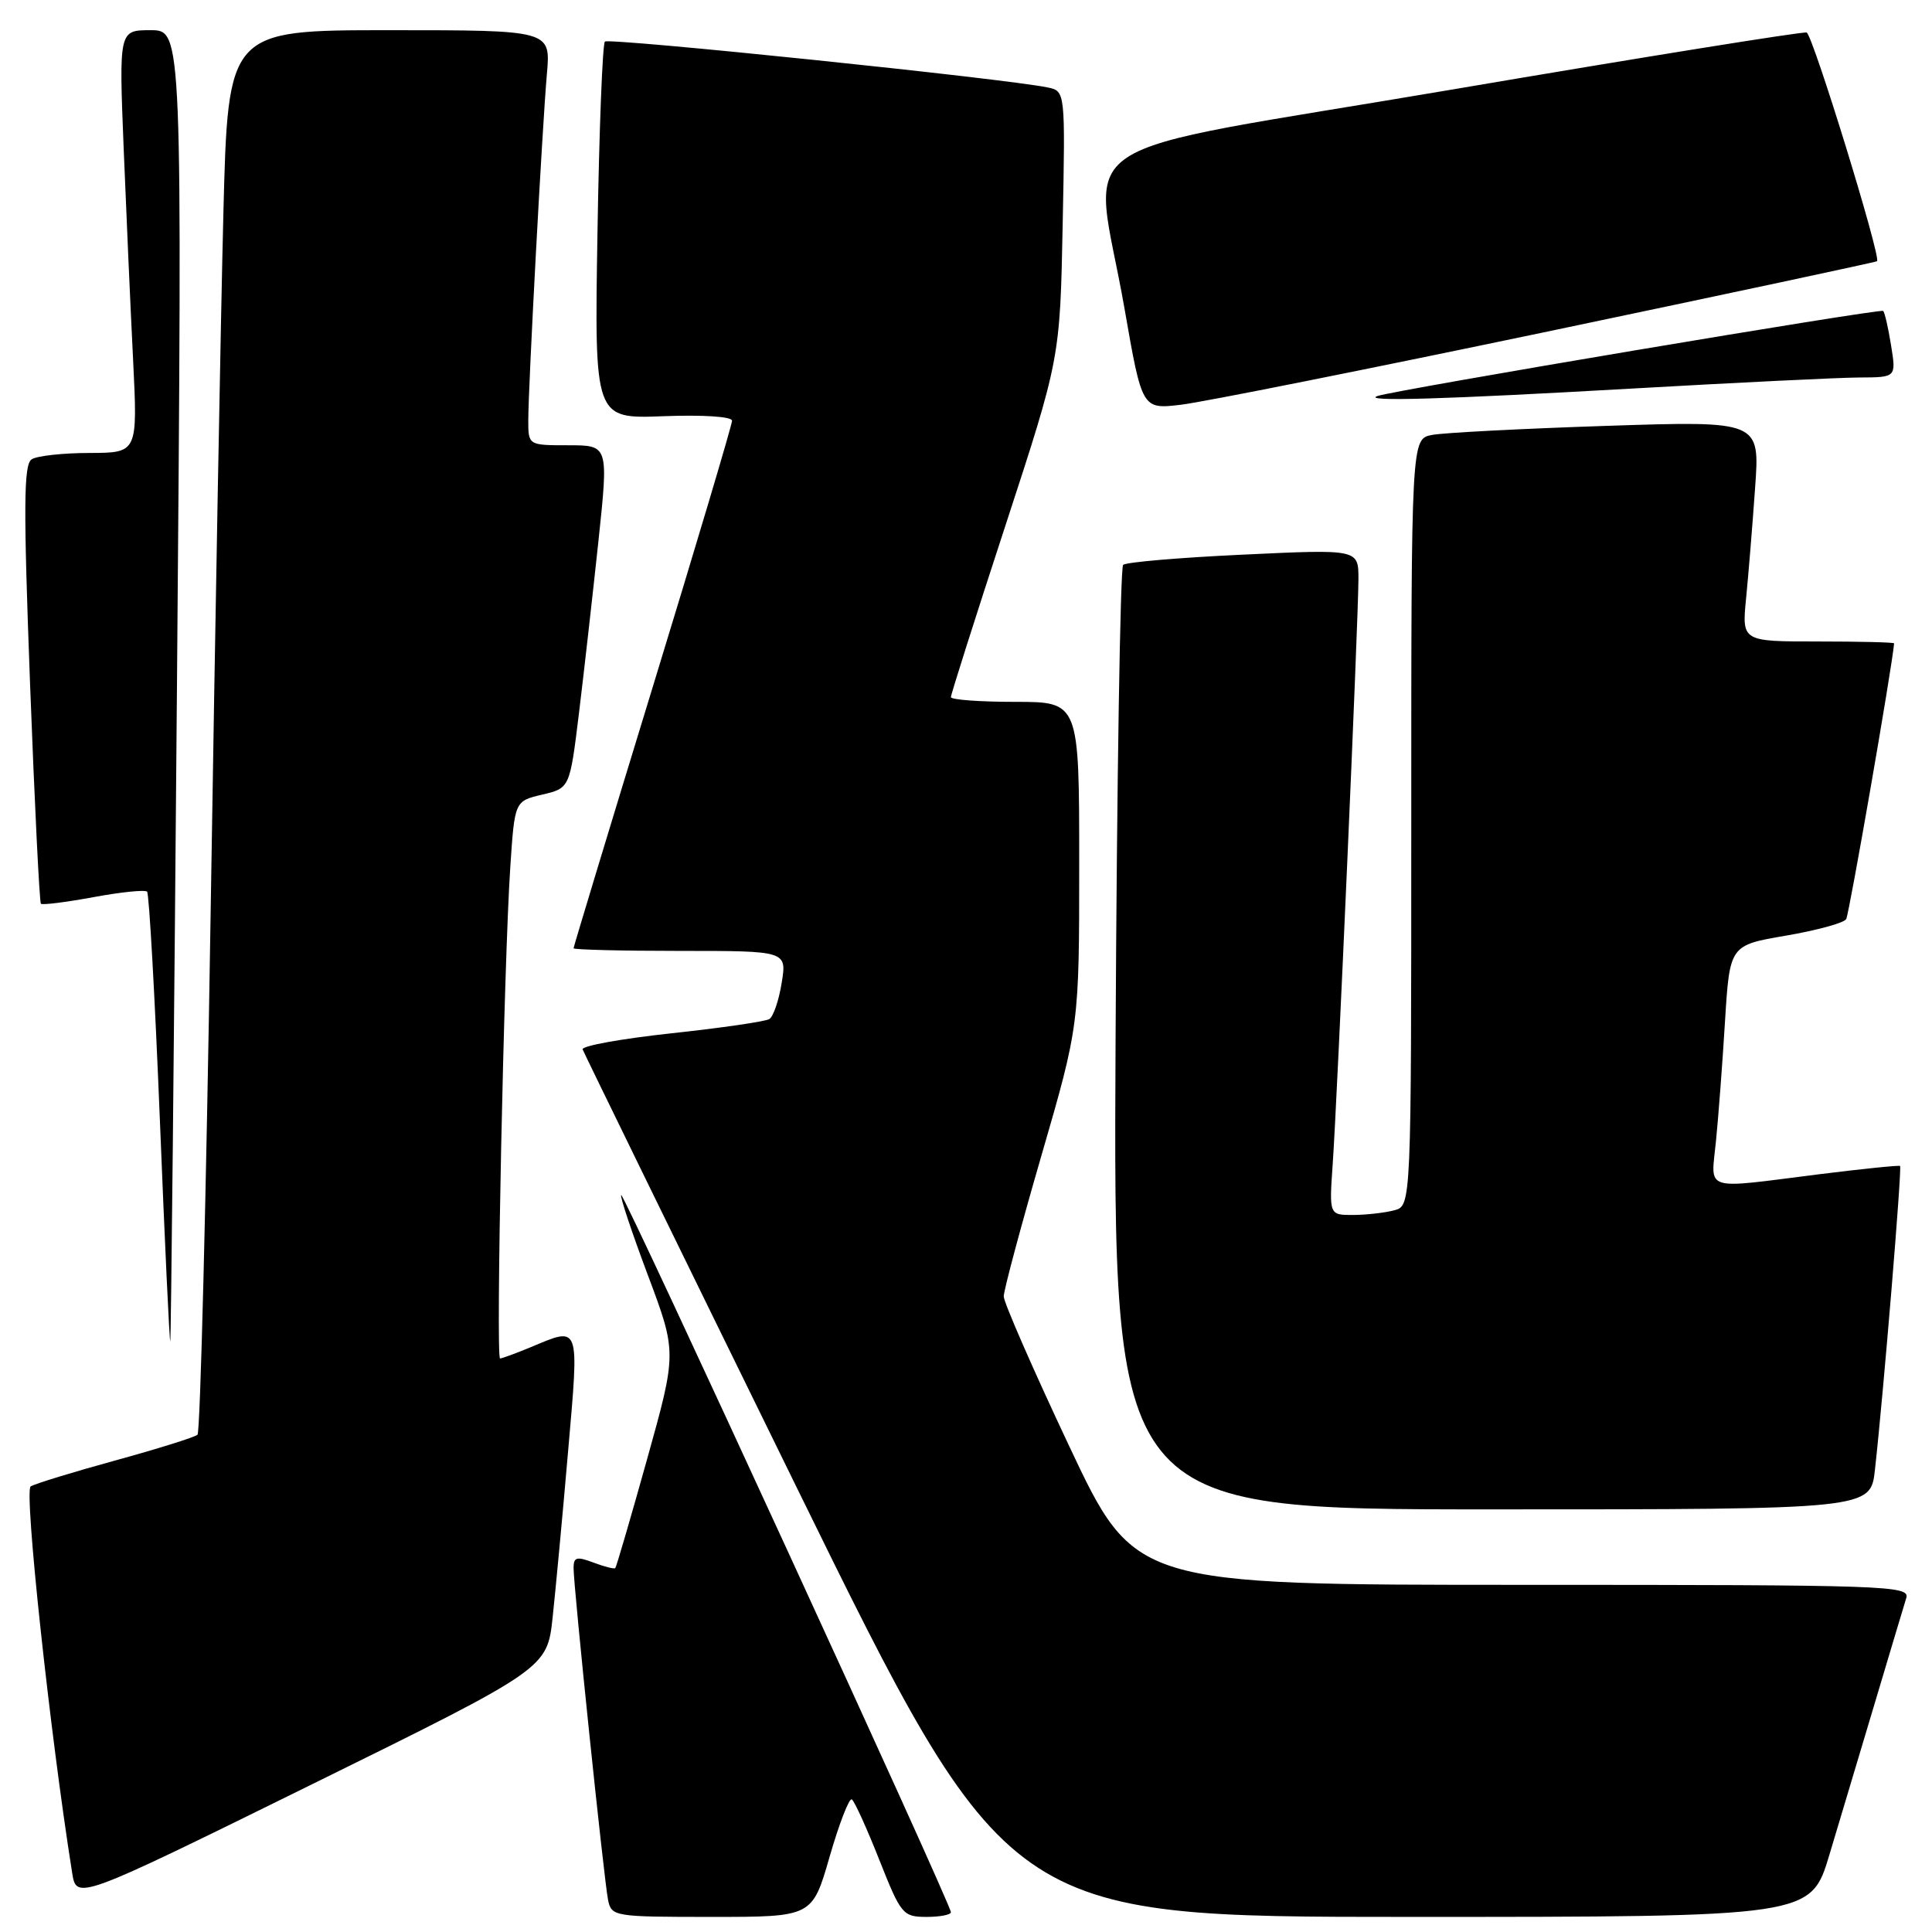 <?xml version="1.0" encoding="UTF-8" standalone="no"?>
<!DOCTYPE svg PUBLIC "-//W3C//DTD SVG 1.1//EN" "http://www.w3.org/Graphics/SVG/1.1/DTD/svg11.dtd" >
<svg xmlns="http://www.w3.org/2000/svg" xmlns:xlink="http://www.w3.org/1999/xlink" version="1.1" viewBox="0 0 256 256">
 <g >
 <path fill="currentColor"
d=" M 109.93 246.02 C 111.20 241.62 112.52 238.21 112.87 238.43 C 113.22 238.65 114.85 242.24 116.50 246.41 C 119.38 253.68 119.63 253.99 122.75 254.00 C 124.54 254.00 126.00 253.72 126.00 253.38 C 126.00 252.30 82.66 158.01 82.31 158.35 C 82.13 158.53 83.72 163.30 85.84 168.95 C 89.69 179.21 89.69 179.21 85.74 193.36 C 83.57 201.13 81.67 207.63 81.53 207.78 C 81.39 207.93 80.09 207.60 78.64 207.05 C 76.42 206.21 76.00 206.32 76.00 207.76 C 76.00 210.32 80.04 249.15 80.57 251.75 C 81.03 253.95 81.35 254.00 94.33 254.00 C 107.63 254.00 107.63 254.00 109.93 246.02 Z  M 242.41 245.75 C 243.77 241.21 246.50 232.10 248.47 225.50 C 250.44 218.90 252.29 212.71 252.59 211.75 C 253.10 210.10 250.23 210.00 201.74 210.00 C 150.34 210.00 150.34 210.00 141.67 191.61 C 136.90 181.49 133.00 172.57 133.00 171.78 C 133.00 170.98 135.25 162.58 138.00 153.10 C 143.00 135.86 143.00 135.86 143.00 114.43 C 143.00 93.00 143.00 93.00 134.50 93.00 C 129.82 93.00 126.00 92.72 126.00 92.37 C 126.00 92.02 129.25 81.78 133.23 69.62 C 140.46 47.50 140.46 47.50 140.81 29.79 C 141.16 12.08 141.16 12.08 138.83 11.59 C 133.42 10.44 80.68 4.98 80.15 5.51 C 79.84 5.83 79.39 17.21 79.17 30.79 C 78.76 55.50 78.76 55.50 87.88 55.15 C 93.20 54.95 97.00 55.20 97.00 55.75 C 97.00 56.27 92.28 72.13 86.50 91.00 C 80.72 109.87 76.00 125.46 76.00 125.65 C 76.00 125.84 82.36 126.00 90.13 126.00 C 104.26 126.00 104.26 126.00 103.58 130.22 C 103.21 132.54 102.47 134.71 101.94 135.03 C 101.41 135.36 95.56 136.21 88.94 136.92 C 82.32 137.64 77.04 138.59 77.20 139.05 C 77.37 139.50 90.09 165.55 105.49 196.94 C 133.48 254.00 133.48 254.00 186.71 254.00 C 239.94 254.00 239.94 254.00 242.41 245.75 Z  M 73.23 214.29 C 73.63 210.56 74.56 200.64 75.28 192.25 C 76.75 175.33 76.90 175.76 70.35 178.50 C 68.37 179.32 66.53 180.00 66.26 180.00 C 65.68 180.00 66.77 127.48 67.62 114.83 C 68.20 106.15 68.20 106.15 71.85 105.29 C 75.50 104.43 75.50 104.43 76.72 94.47 C 77.39 88.98 78.54 78.76 79.29 71.75 C 80.64 59.00 80.64 59.00 75.32 59.00 C 70.00 59.00 70.00 59.00 70.00 55.68 C 70.00 51.22 71.84 16.98 72.47 9.75 C 72.97 4.00 72.97 4.00 51.60 4.00 C 30.22 4.00 30.22 4.00 29.60 28.25 C 29.26 41.59 28.50 83.33 27.91 121.00 C 27.32 158.68 26.54 189.77 26.17 190.11 C 25.80 190.44 20.91 191.97 15.31 193.51 C 9.70 195.05 4.64 196.60 4.06 196.96 C 3.17 197.52 6.62 229.69 9.56 248.15 C 10.14 251.80 10.14 251.80 41.32 236.44 C 72.50 221.08 72.50 221.08 73.23 214.29 Z  M 248.44 194.75 C 249.58 184.50 252.04 154.71 251.77 154.50 C 251.62 154.38 246.78 154.88 241.00 155.60 C 225.46 157.56 226.71 157.96 227.37 151.25 C 227.69 148.09 228.23 140.94 228.57 135.37 C 229.20 125.25 229.20 125.25 236.63 123.98 C 240.72 123.28 244.32 122.30 244.63 121.79 C 245.02 121.15 250.68 88.62 250.98 85.25 C 250.99 85.11 246.46 85.00 240.90 85.00 C 230.80 85.00 230.80 85.00 231.37 79.25 C 231.68 76.09 232.22 69.51 232.56 64.63 C 233.20 55.76 233.20 55.76 212.85 56.43 C 201.66 56.80 191.26 57.34 189.75 57.63 C 187.00 58.16 187.00 58.16 187.00 108.96 C 187.00 159.77 187.00 159.77 184.75 160.37 C 183.51 160.70 181.06 160.98 179.31 160.99 C 176.12 161.00 176.12 161.00 176.59 154.25 C 177.20 145.52 180.00 81.86 180.00 76.71 C 180.00 72.77 180.00 72.77 164.75 73.49 C 156.36 73.88 149.19 74.49 148.82 74.85 C 148.44 75.21 147.99 103.51 147.82 137.75 C 147.50 200.00 147.50 200.00 197.68 200.00 C 247.86 200.00 247.86 200.00 248.44 194.75 Z  M 23.45 90.75 C 24.16 4.00 24.16 4.00 19.96 4.00 C 15.76 4.00 15.76 4.00 16.39 19.75 C 16.74 28.41 17.30 41.01 17.64 47.75 C 18.24 60.00 18.24 60.00 11.87 60.02 C 8.37 60.02 4.91 60.40 4.20 60.86 C 3.13 61.53 3.10 67.01 3.98 90.55 C 4.58 106.42 5.23 119.56 5.42 119.75 C 5.61 119.94 8.74 119.55 12.37 118.88 C 16.01 118.20 19.21 117.88 19.49 118.15 C 19.76 118.42 20.52 131.99 21.18 148.30 C 21.83 164.62 22.46 177.86 22.56 177.73 C 22.66 177.60 23.06 138.46 23.45 90.75 Z  M 205.07 43.93 C 228.96 38.92 248.60 34.73 248.72 34.61 C 249.27 34.06 240.18 4.56 239.39 4.31 C 238.90 4.16 217.80 7.55 192.50 11.85 C 139.48 20.86 144.88 17.25 149.00 40.87 C 151.33 54.24 151.33 54.24 156.48 53.63 C 159.32 53.30 181.19 48.93 205.07 43.93 Z  M 216.00 51.50 C 230.03 50.70 243.70 50.03 246.38 50.02 C 251.26 50.00 251.26 50.00 250.58 45.79 C 250.21 43.47 249.74 41.41 249.53 41.20 C 249.18 40.85 184.61 51.71 182.50 52.48 C 180.44 53.23 191.26 52.91 216.00 51.50 Z "/>
</g>
</svg>